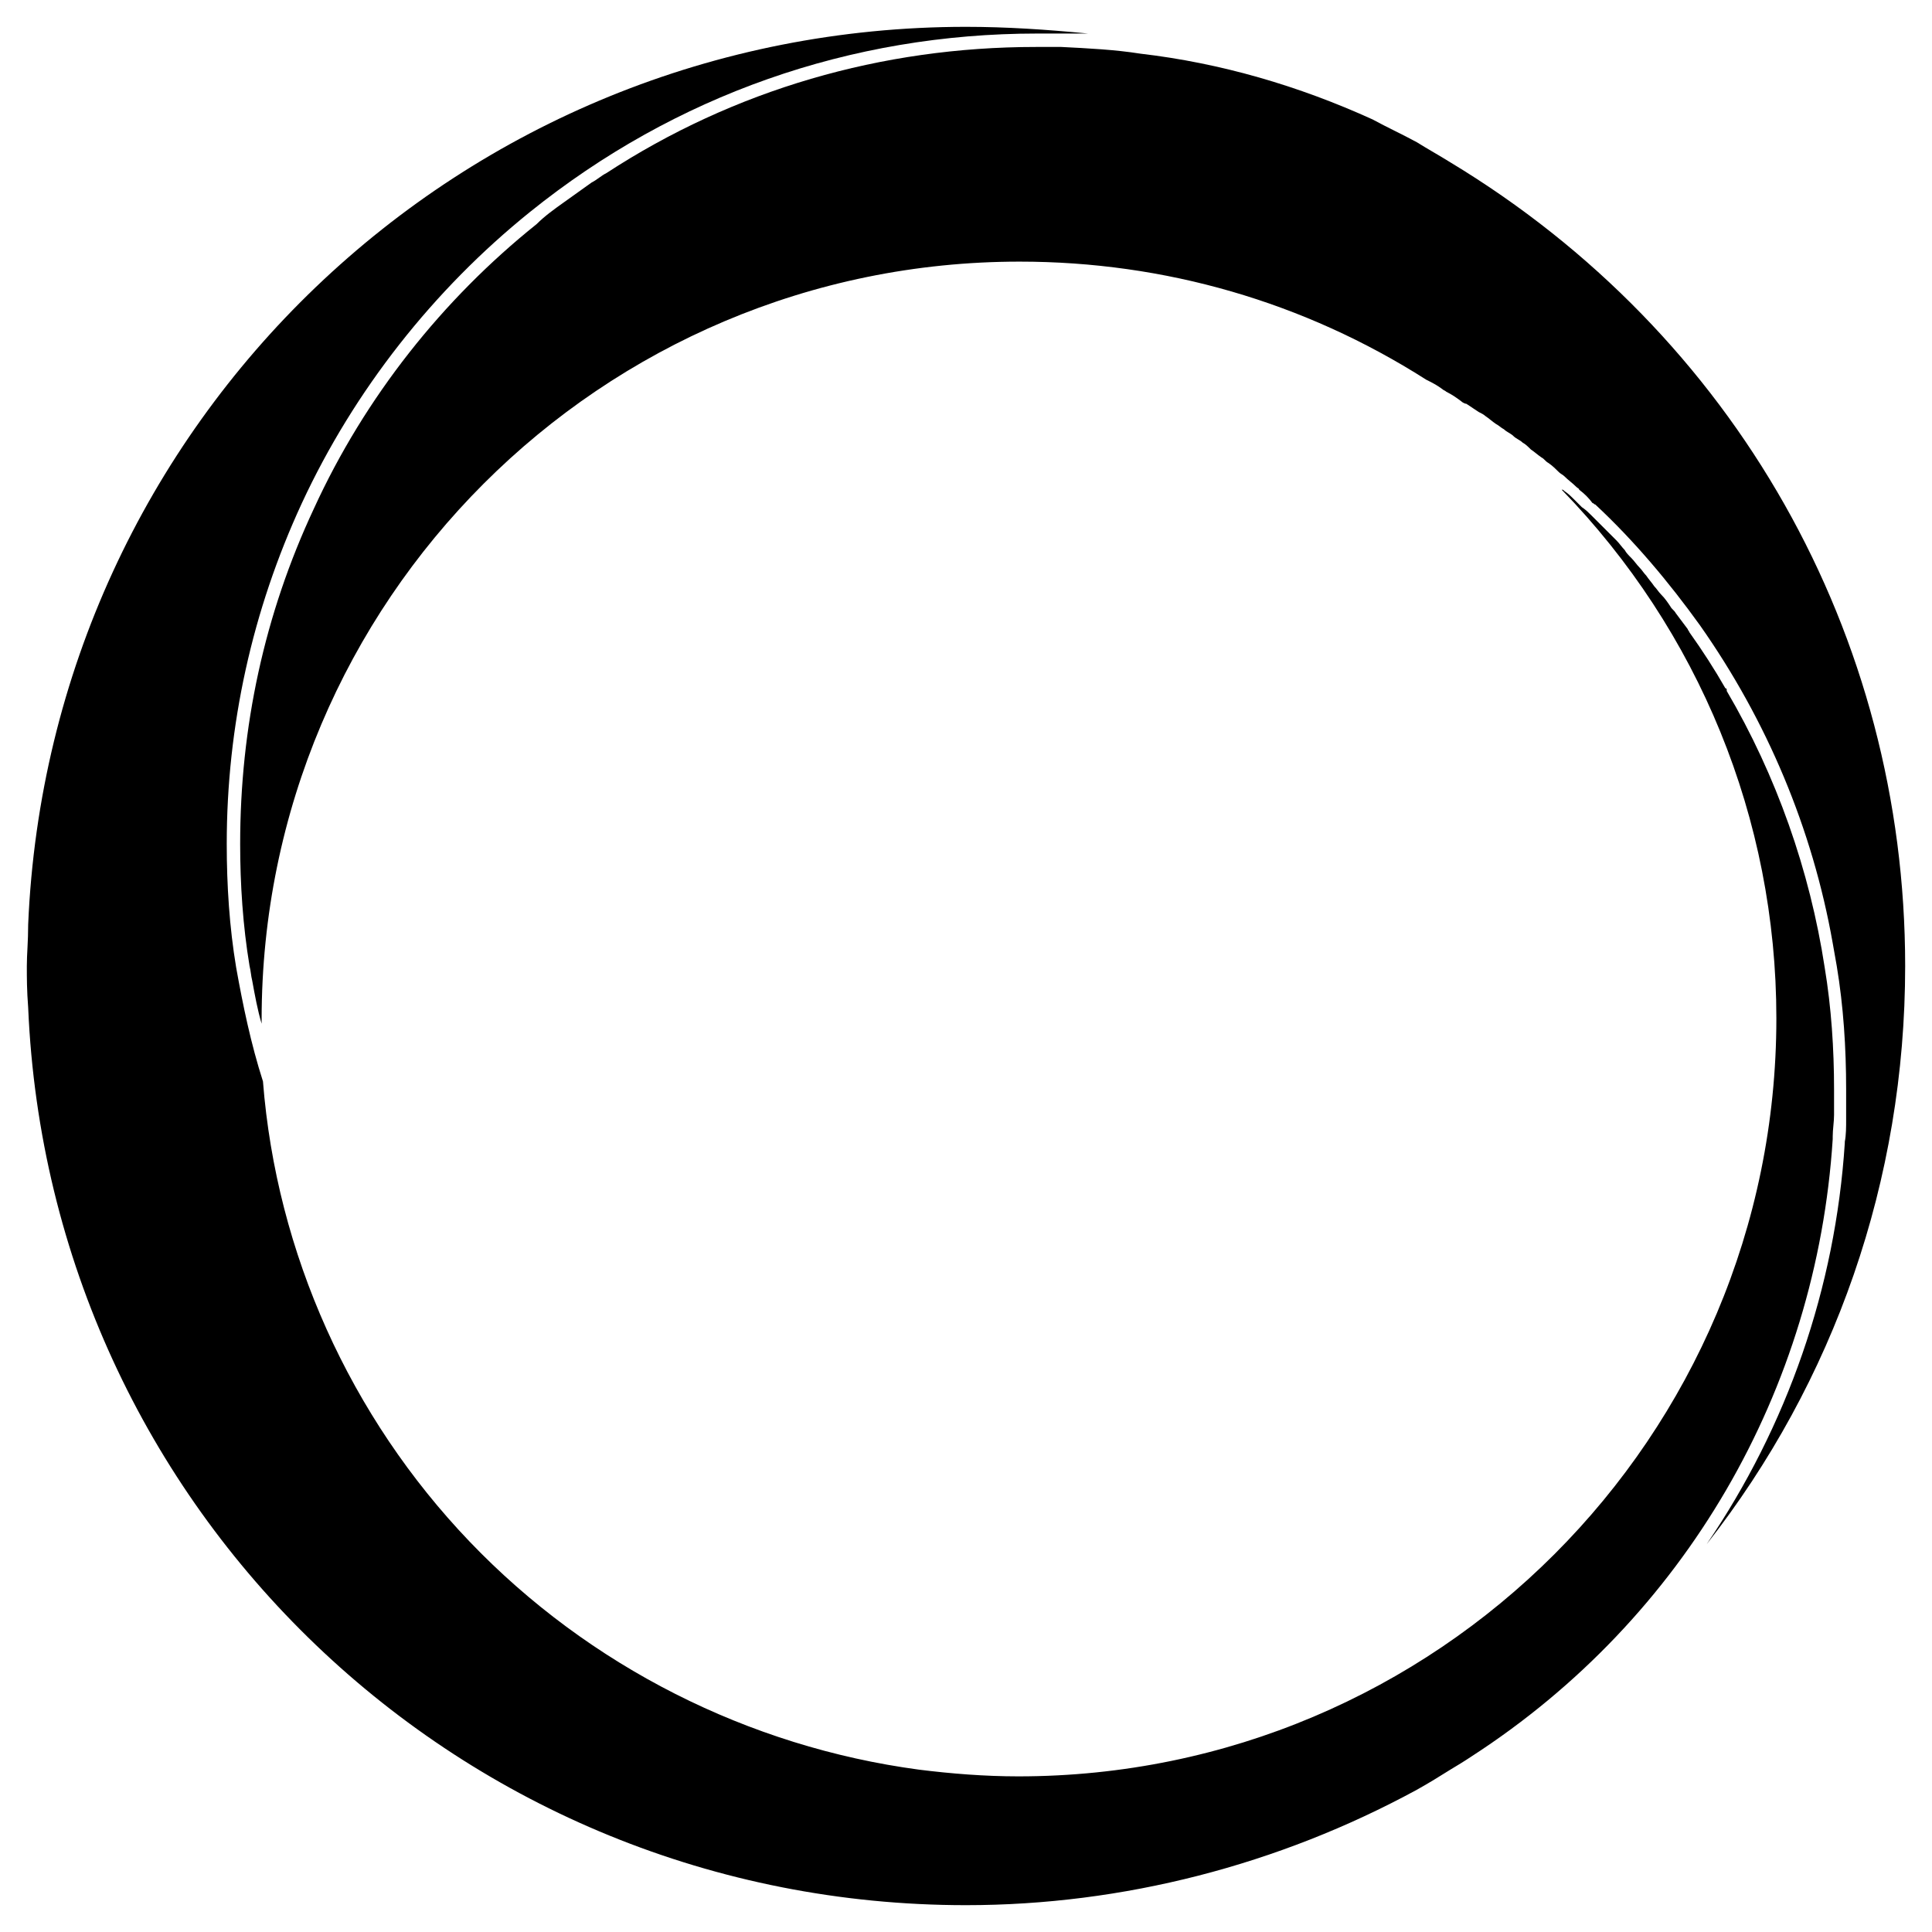 <?xml version="1.0" encoding="utf-8"?>
<!-- Generator: Adobe Illustrator 22.0.0, SVG Export Plug-In . SVG Version: 6.00 Build 0)  -->
<svg version="1.1" id="Layer_1" xmlns="http://www.w3.org/2000/svg" xmlns:xlink="http://www.w3.org/1999/xlink" x="0px" y="0px"
	 viewBox="0 0 144 144" enable-background="new 0 0 144 144" xml:space="preserve">
<g>
	<path d="M136.6,84.7c0-0.5,0.1-1.1,0.1-1.6c0-0.6,0-1.3,0-1.9c0-3-0.2-6.1-0.7-9.1c-1.1-7.2-3.6-14.3-7.3-20.6c0,0,0,0,0-0.1
		c0,0,0-0.1-0.1-0.1c-0.8-1.4-1.7-2.8-2.7-4.2c0-0.1-0.1-0.1-0.1-0.2c-0.3-0.4-0.6-0.8-0.9-1.2c-0.1-0.2-0.3-0.3-0.4-0.5
		c-0.2-0.3-0.4-0.6-0.7-0.9c-0.2-0.2-0.3-0.4-0.5-0.6c-0.2-0.3-0.4-0.5-0.6-0.8c-0.2-0.2-0.3-0.4-0.5-0.6c-0.2-0.2-0.4-0.5-0.6-0.7
		c-0.2-0.2-0.4-0.4-0.5-0.6c-0.2-0.2-0.4-0.5-0.6-0.7c-0.2-0.2-0.4-0.4-0.6-0.6c-0.2-0.2-0.4-0.4-0.7-0.7c-0.2-0.2-0.4-0.4-0.6-0.6
		c-0.2-0.2-0.4-0.4-0.7-0.6c-0.2-0.2-0.4-0.4-0.6-0.6c-0.2-0.2-0.4-0.4-0.7-0.6c-0.1-0.1-0.1-0.1-0.2-0.1
		C126.6,47,132.4,61,132.4,75.9c0,31.2-25.3,56.5-56.5,56.5c-2.5,0-5-0.2-7.4-0.5c-12.7-1.7-24.6-7.7-33.5-17
		c-8.9-9.3-14.4-21.5-15.4-34.3c-0.9-2.8-1.5-5.7-2-8.5c-0.5-3-0.7-6.1-0.7-9.2c0-8.8,1.9-17.4,5.6-25.4c3.9-8.4,9.8-15.9,17-21.7
		C50.3,7.1,63.4,2.5,77.3,2.5c0.6,0,1.3,0,1.9,0c0.3,0,0.6,0,0.9,0c0.3,0,0.6,0,1,0C78,2.2,75,2,72,2C34.4,2,3.7,31.4,2.1,68.9
		C2.1,70.2,2,71.1,2,72c0,0.9,0,1.8,0.1,3.1C3.7,112.6,34.4,142,72,142c11.7,0,23.3-3,33.6-8.6c0.9-0.5,1.7-1,2.5-1.5
		c0.5-0.3,1-0.6,1.6-1c15.9-10.3,25.7-27.3,26.9-46C136.6,84.8,136.6,84.8,136.6,84.7z"/>
	<path d="M108.1,12.1c-0.8-0.5-1.7-1-2.5-1.5c-1.1-0.6-2.2-1.1-3.3-1.7C96.8,6.4,91,4.7,85,4c-1.9-0.3-3.9-0.4-5.9-0.5
		c-0.6,0-1.2,0-1.9,0c-11.5,0-22.5,3.2-32,9.4c-0.4,0.2-0.7,0.5-1.1,0.7c-0.7,0.5-1.4,1-2.1,1.5c-0.7,0.5-1.4,1-2,1.6
		C33,22.3,27.2,29.6,23.4,37.9c-3.7,7.9-5.5,16.3-5.5,25c0,3,0.2,6.1,0.7,9.1c0.1,0.4,0.1,0.7,0.2,1.1c0.2,1.1,0.4,2.2,0.7,3.2
		c0-0.1,0-0.2,0-0.3c0-31.2,25.3-56.5,56.5-56.5c10.8,0,21.2,3,30.3,8.8c0.4,0.2,0.8,0.4,1.2,0.7c0.1,0.1,0.2,0.1,0.3,0.2
		c0.4,0.2,0.7,0.4,1.1,0.7c0.1,0.1,0.3,0.2,0.4,0.2c0.3,0.2,0.6,0.4,0.9,0.6c0.2,0.1,0.4,0.2,0.5,0.3c0.3,0.2,0.5,0.4,0.8,0.6
		c0.2,0.1,0.4,0.3,0.6,0.4c0.2,0.2,0.5,0.3,0.7,0.5c0.2,0.2,0.5,0.3,0.7,0.5c0.2,0.1,0.4,0.3,0.6,0.5c0.3,0.2,0.5,0.4,0.8,0.6
		c0.2,0.1,0.3,0.3,0.5,0.4c0.3,0.2,0.6,0.5,0.8,0.7c0.1,0.1,0.3,0.2,0.4,0.3c0.3,0.3,0.6,0.5,0.9,0.8c0.1,0.1,0.2,0.1,0.2,0.2
		c0.4,0.3,0.7,0.6,1,1c0.1,0,0.1,0.1,0.2,0.1c2.9,2.7,5.5,5.8,7.8,9c5,7.1,8.4,15.2,9.9,23.7c0.1,0.6,0.2,1.1,0.3,1.7
		c0.5,3,0.7,6.1,0.7,9.2c0,0.7,0,1.3,0,2c0,0.1,0,0.2,0,0.2c0,0.6,0,1.2-0.1,1.7c0,0,0,0.1,0,0.1c-0.7,10.8-4.3,21.1-10.3,29.9
		C136.7,103,142,88,142,72C142,47.3,129.3,24.9,108.1,12.1z"/>
</g>
</svg>
